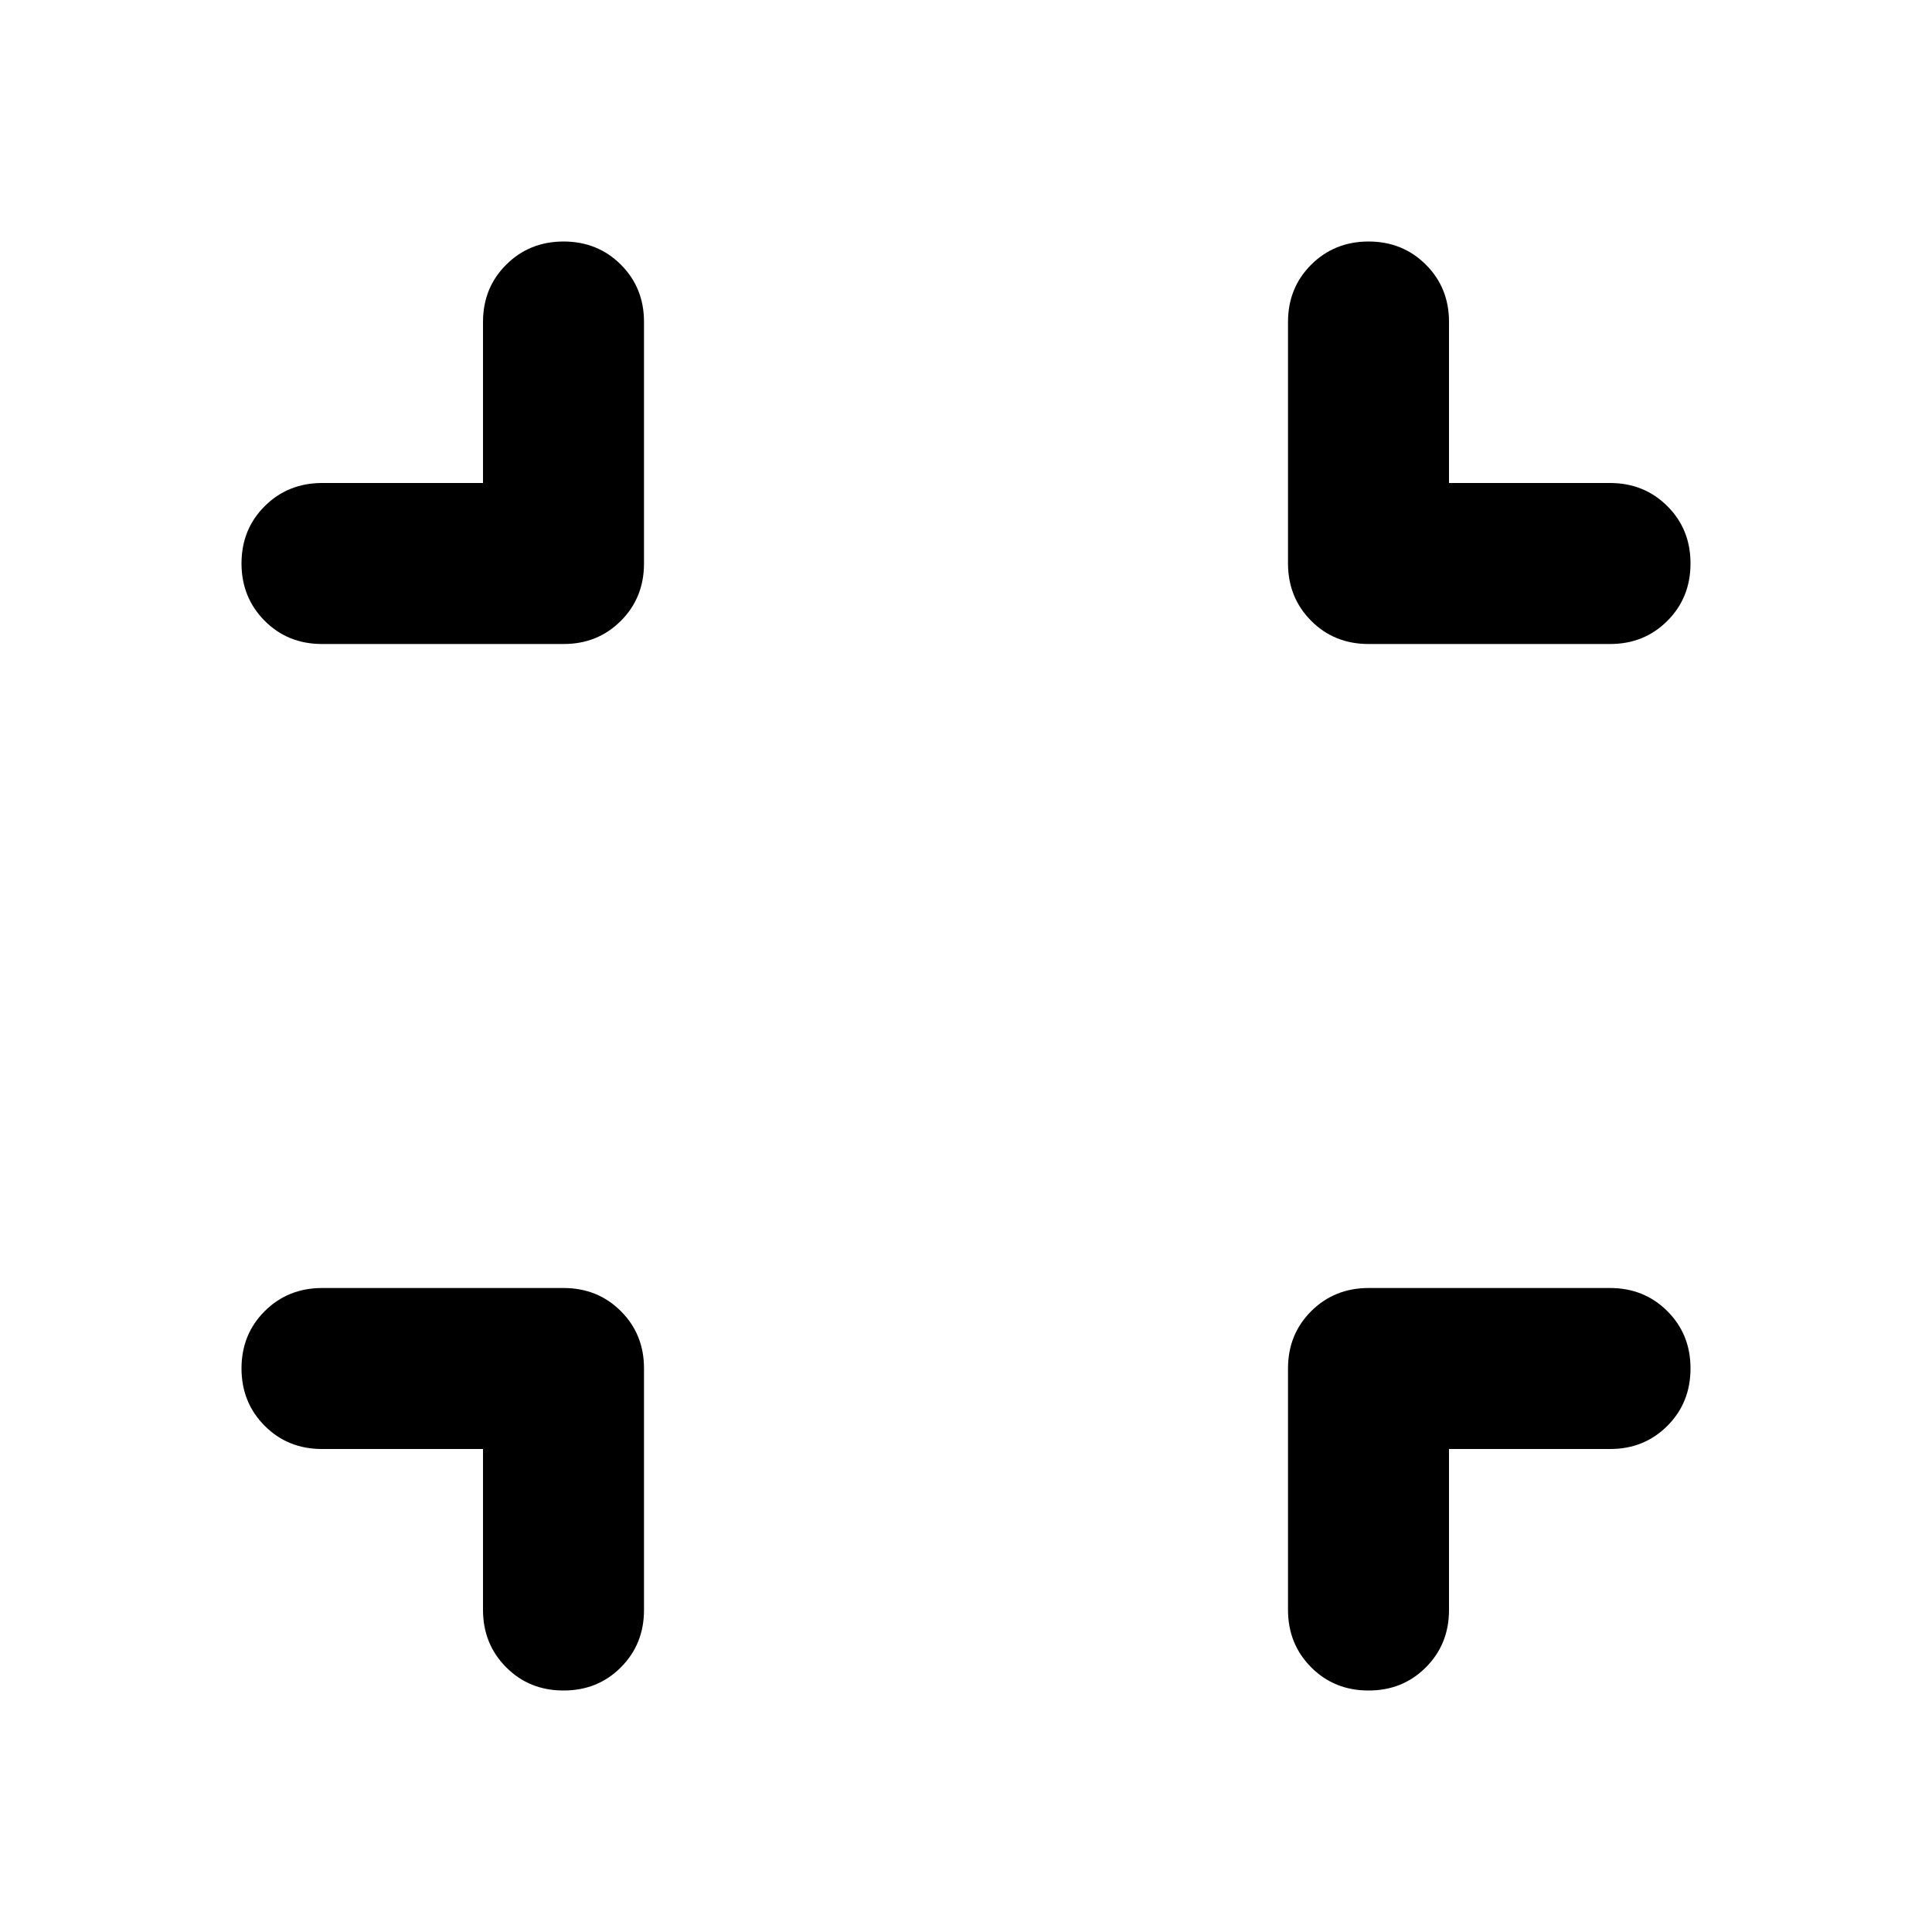 <svg xmlns="http://www.w3.org/2000/svg" width="1em" height="1em" viewBox="0 0 24 24"><path fill="currentColor" d="M6 18H4q-.425 0-.712-.288T3 17q0-.425.288-.712T4 16h3q.425 0 .713.288T8 17v3q0 .425-.288.713T7 21q-.425 0-.712-.288T6 20zm12 0v2q0 .425-.288.713T17 21q-.425 0-.712-.288T16 20v-3q0-.425.288-.712T17 16h3q.425 0 .713.288T21 17q0 .425-.288.713T20 18zM6 6V4q0-.425.288-.712T7 3q.425 0 .713.288T8 4v3q0 .425-.288.713T7 8H4q-.425 0-.712-.288T3 7q0-.425.288-.712T4 6zm12 0h2q.425 0 .713.288T21 7q0 .425-.288.713T20 8h-3q-.425 0-.712-.288T16 7V4q0-.425.288-.712T17 3q.425 0 .713.288T18 4z"/></svg>